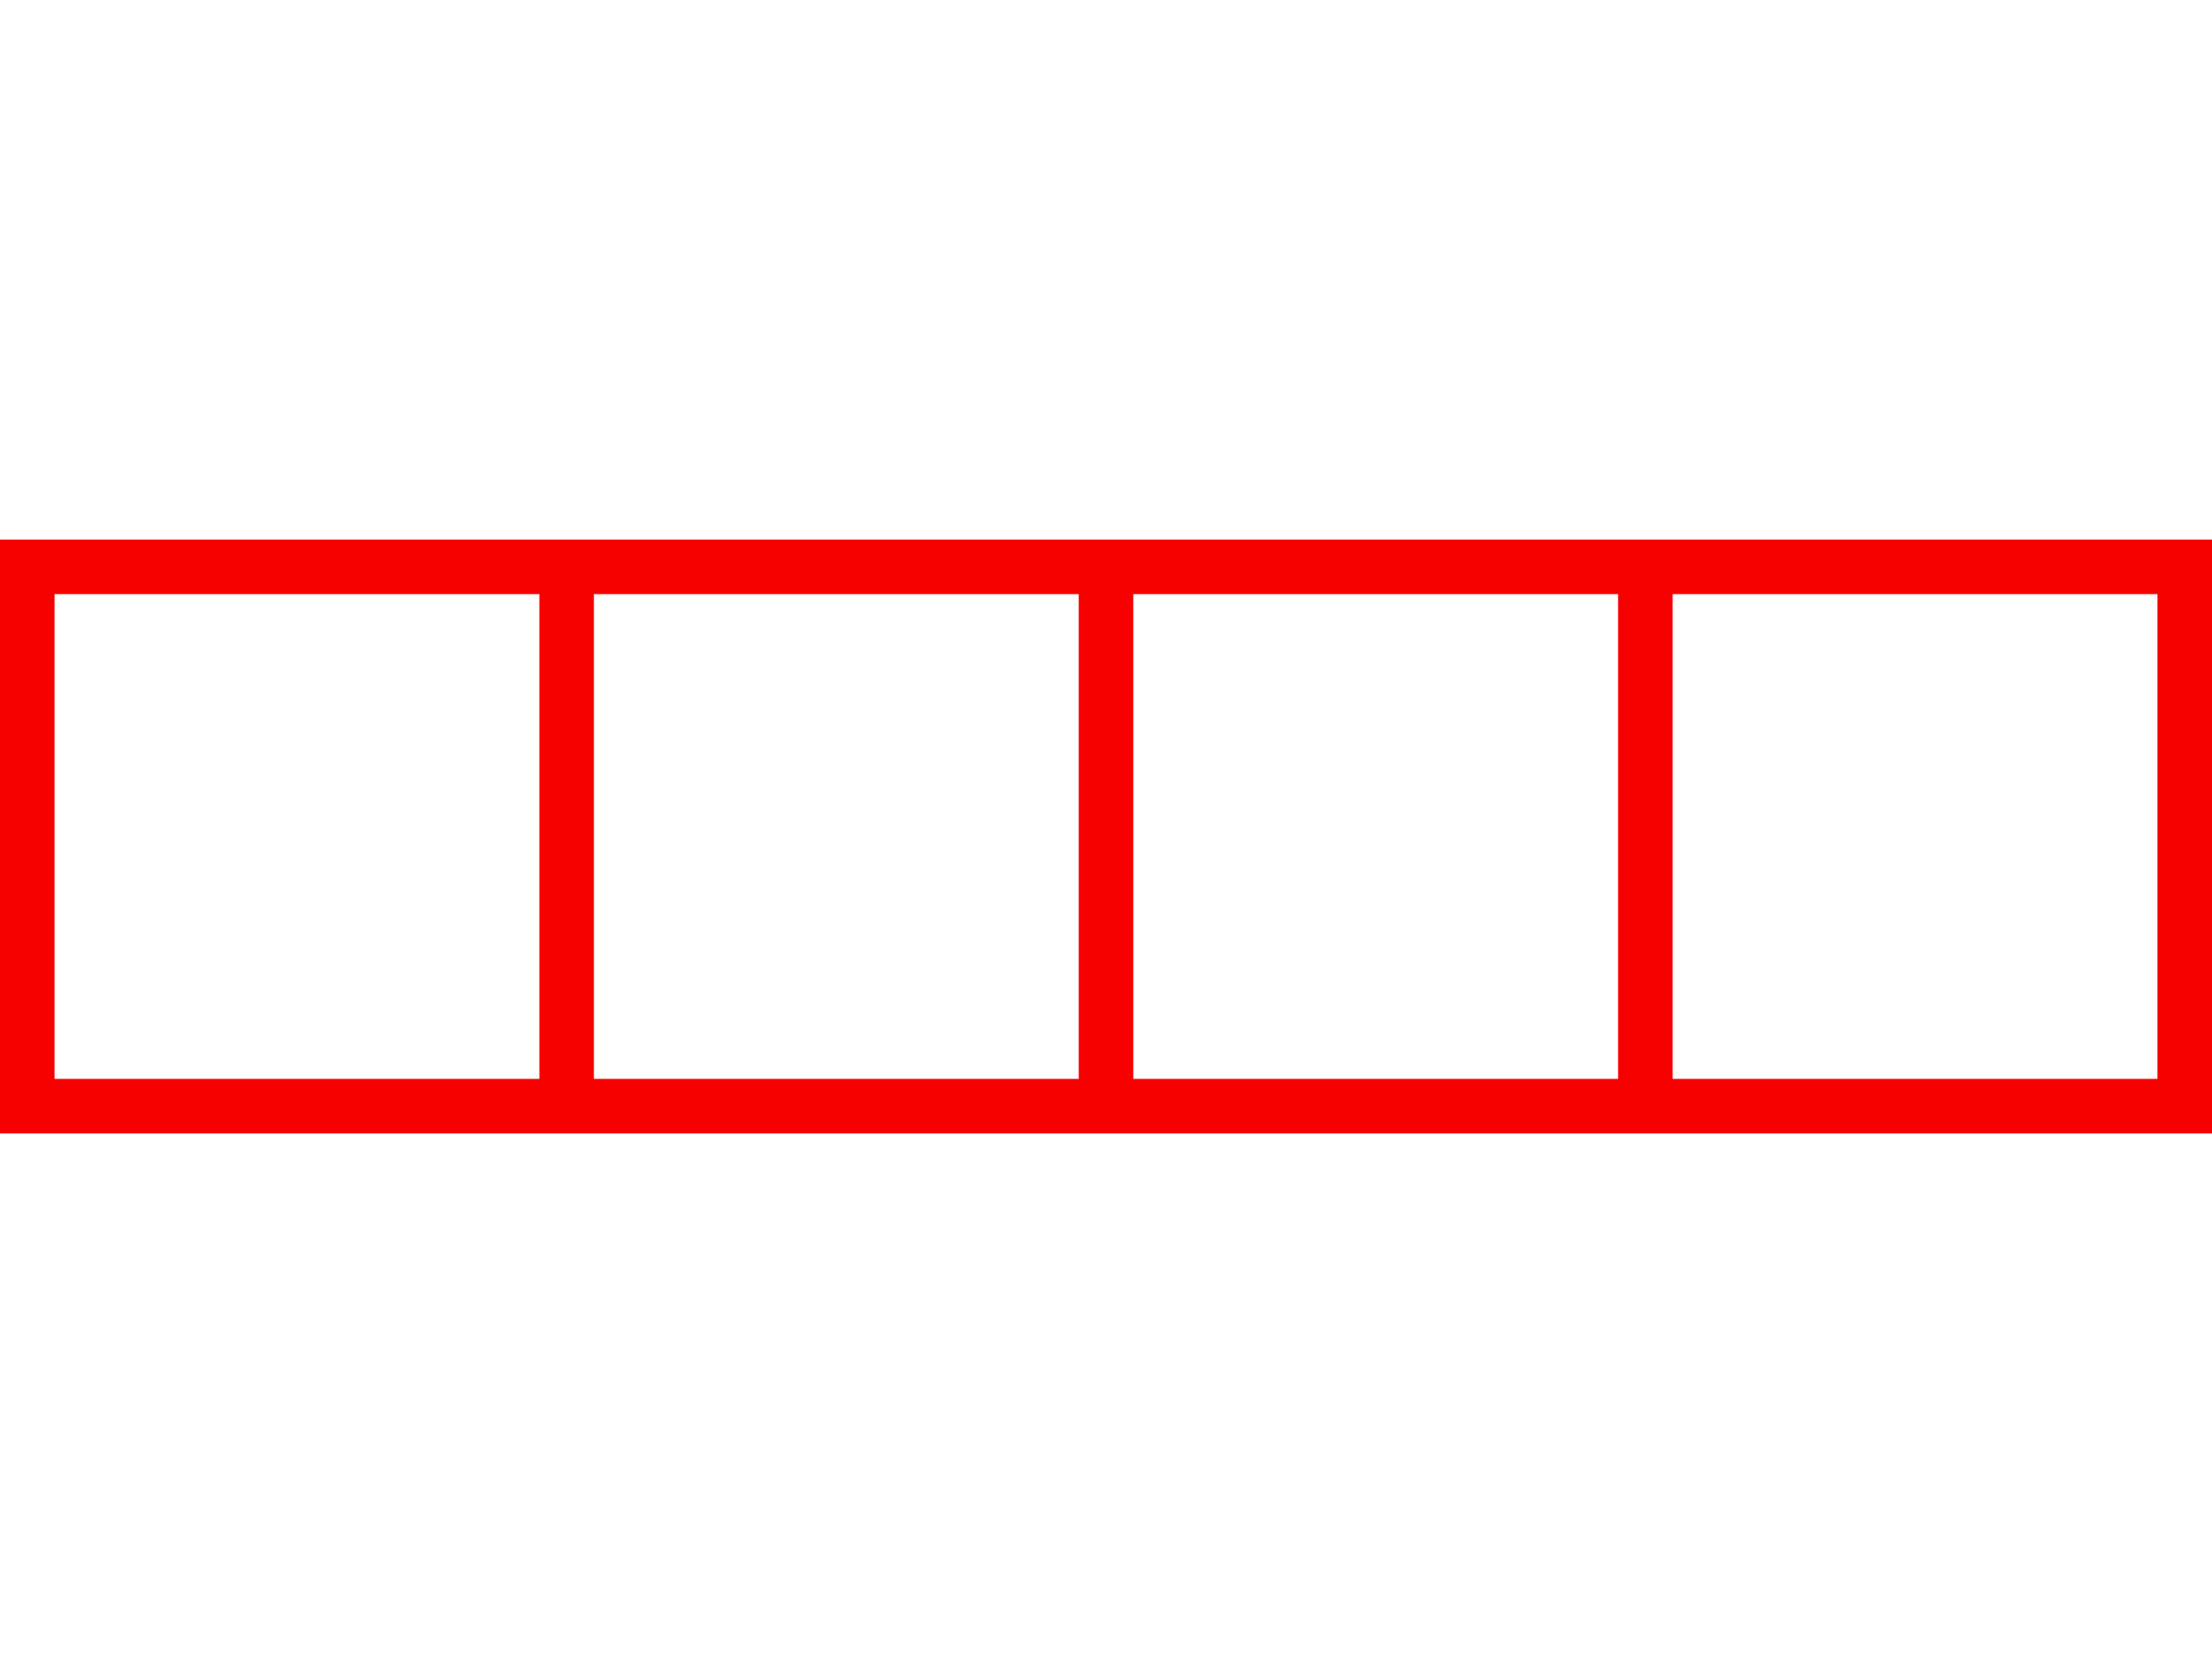 <?xml version="1.0" encoding="UTF-8" standalone="no"?>
<!-- Created with Inkscape (http://www.inkscape.org/) -->

<svg
   width="811.207"
   height="613.586"
   viewBox="0 0 214.632 162.345"
   version="1.1"
   id="svg5"
   xmlns="http://www.w3.org/2000/svg"
   xmlns:svg="http://www.w3.org/2000/svg">
  <defs
     id="defs2" />
  <g
     id="layer1"
     transform="translate(-56.301,-54.294)">
    <path
       id="rect350"
       style="fill:#f60000;fill-opacity:1;stroke-width:6.716;stroke-miterlimit:4.1;stroke-opacity:0.498;paint-order:stroke fill markers"
       d="m 56.301,106.653 v 57.627 h 109.962 104.67 v -57.627 h -104.67 z m 5.292,5.292 h 47.043 v 47.044 H 61.593 Z m 52.335,0 h 47.044 v 47.044 h -47.044 z m 52.335,0 h 47.043 v 47.044 h -47.043 z m 52.335,0 h 47.043 v 47.044 h -47.043 z" />
  </g>
</svg>
